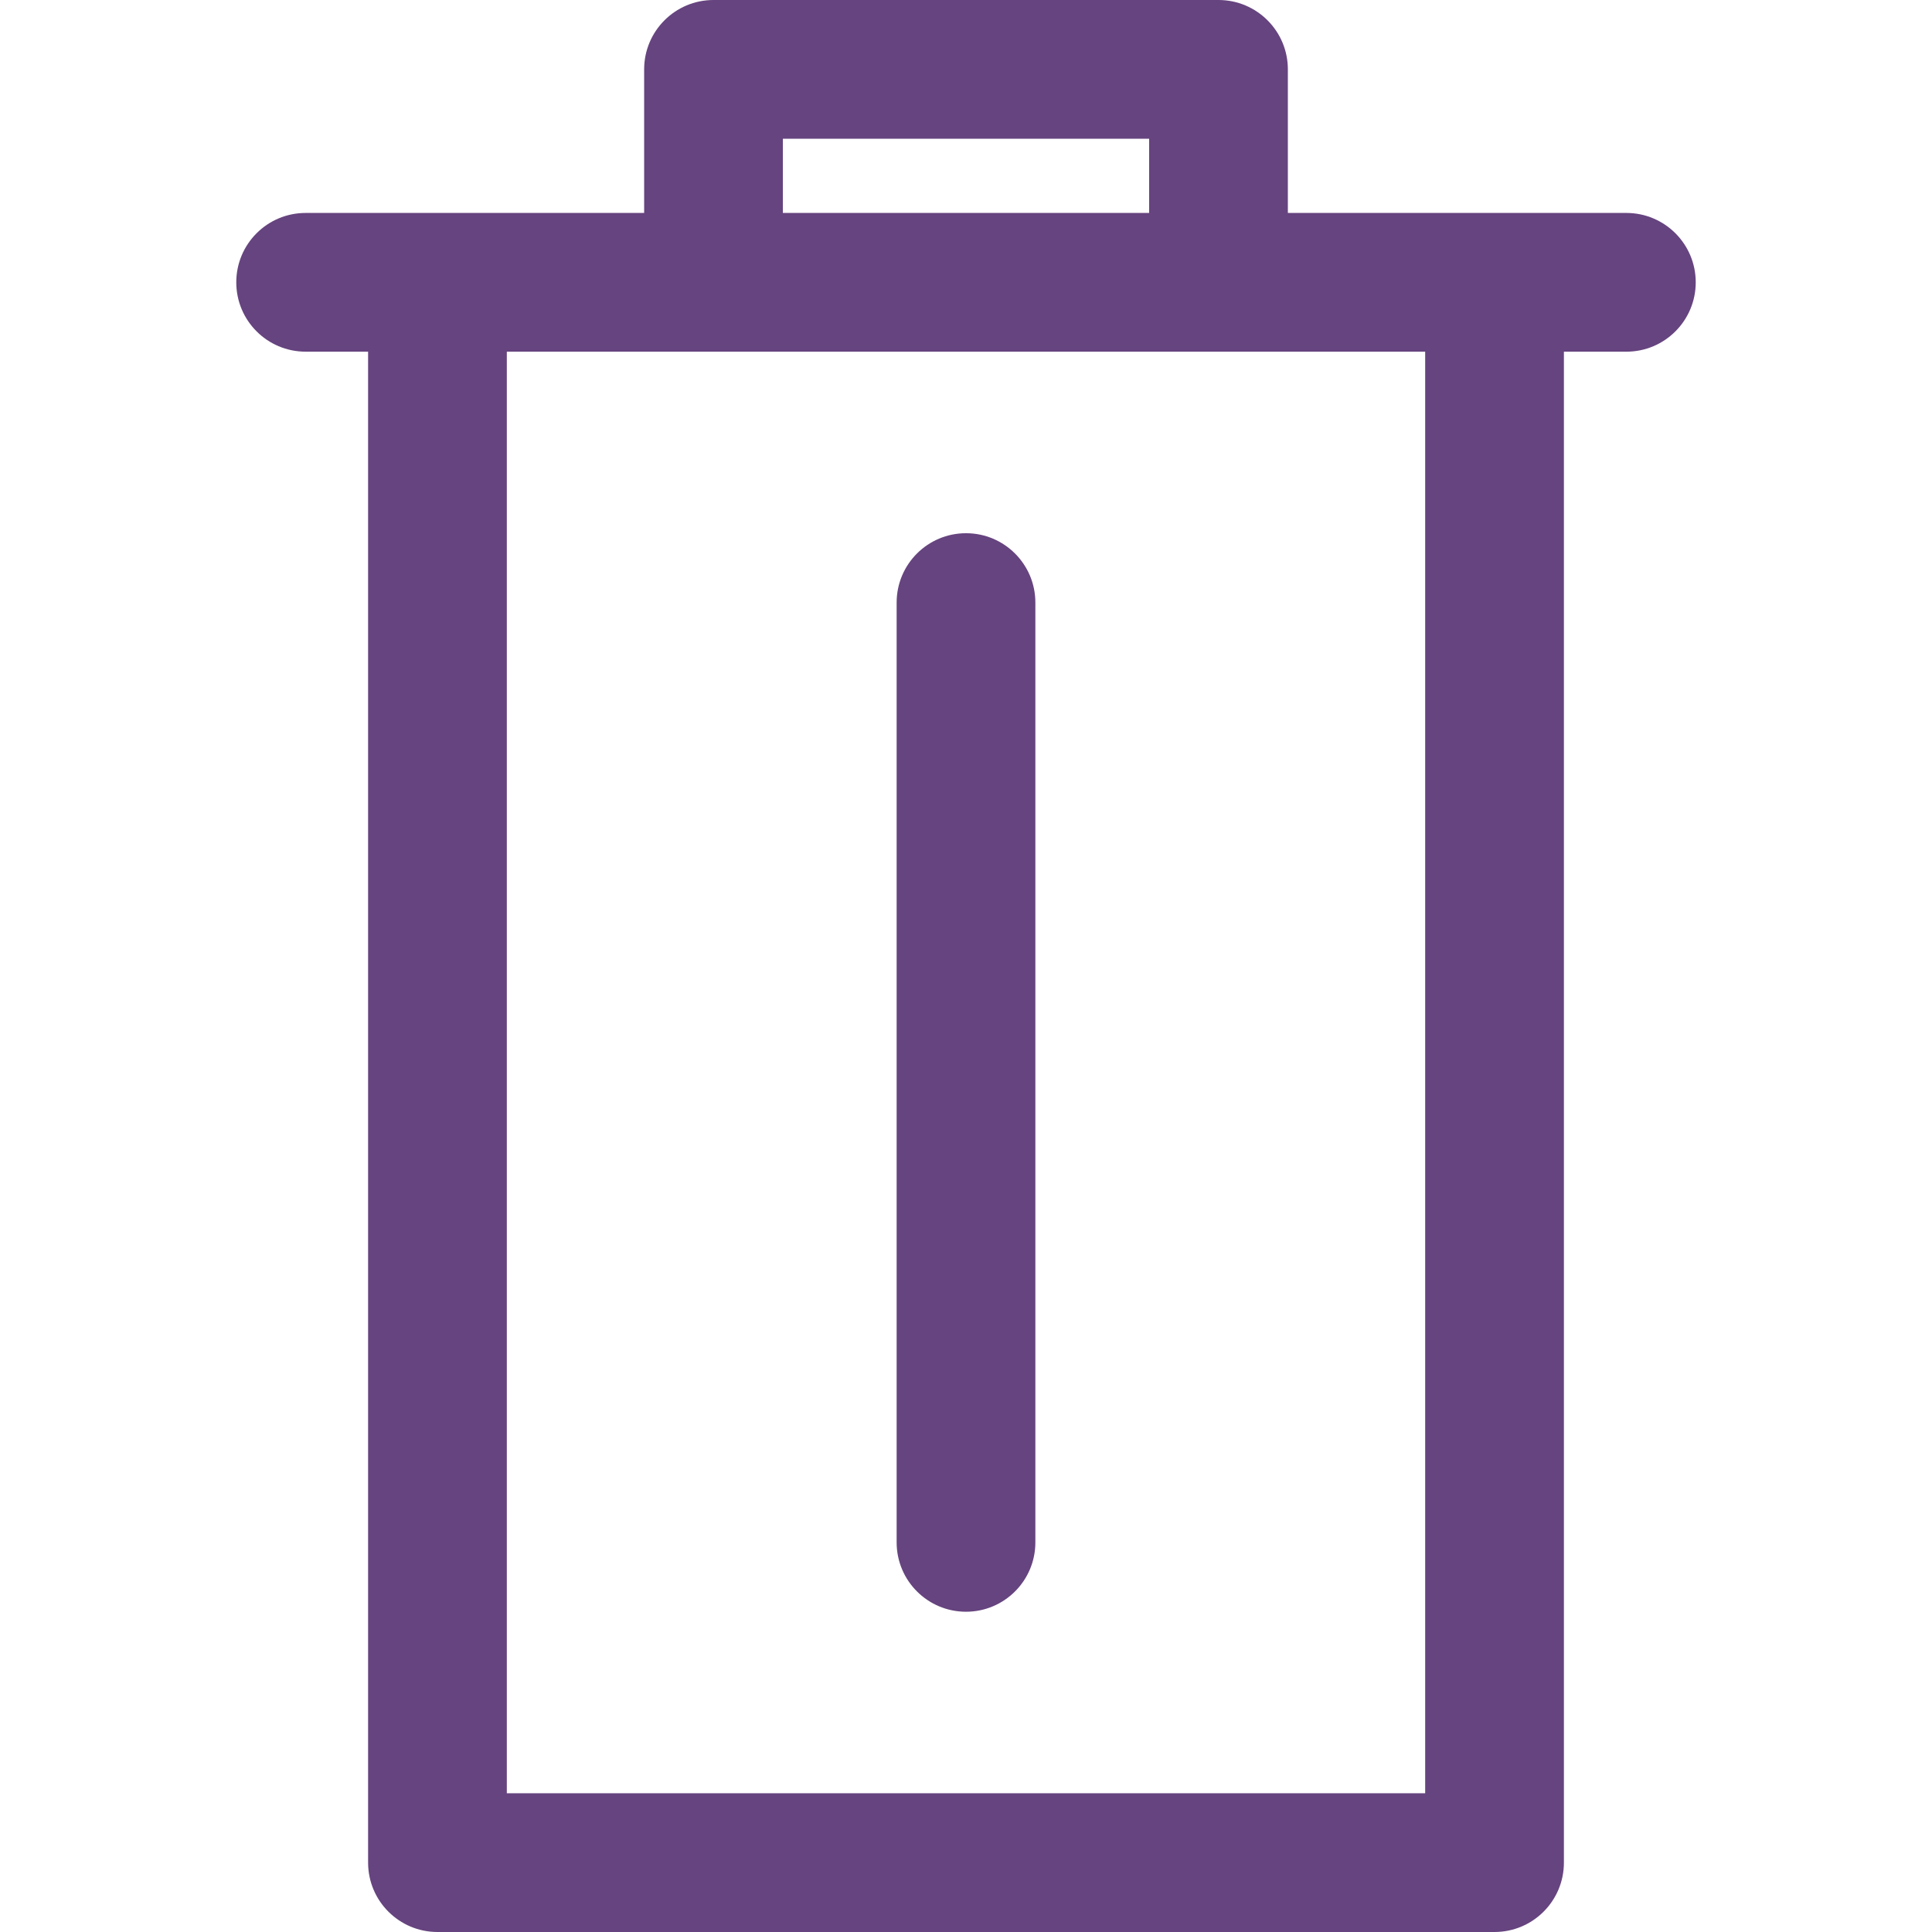 <?xml version="1.0" encoding="iso-8859-1"?>
<!-- Generator: Adobe Illustrator 16.0.0, SVG Export Plug-In . SVG Version: 6.00 Build 0)  -->
<!DOCTYPE svg PUBLIC "-//W3C//DTD SVG 1.1//EN" "http://www.w3.org/Graphics/SVG/1.1/DTD/svg11.dtd">
<svg version="1.1" id="Capa_1" xmlns="http://www.w3.org/2000/svg" xmlns:xlink="http://www.w3.org/1999/xlink" x="0px" y="0px"
	 width="348.153px" height="348.153px" viewBox="0 0 348.153 348.153" style="fill:#66447f; enable-background:new 0 0 348.153 348.153;"
	 xml:space="preserve">
<g>
	<g>
		<path d="M174.077,96.087c-6.904,0-12.5,5.597-12.5,12.5v169.354c0,6.902,5.596,12.5,12.5,12.5c6.902,0,12.5-5.598,12.5-12.5
			V108.587C186.577,101.684,180.979,96.087,174.077,96.087z"/>
		<path d="M293.077,38.374h-61V12.5c0-6.903-5.597-12.5-12.5-12.5h-91c-6.903,0-12.5,5.597-12.5,12.5v25.874h-61
			c-6.904,0-12.5,5.596-12.5,12.5c0,6.904,5.596,12.5,12.5,12.5h11.255v272.279c0,6.902,5.597,12.5,12.5,12.5h190.49
			c6.903,0,12.5-5.598,12.5-12.5V63.374h11.255c6.903,0,12.5-5.596,12.5-12.5C305.577,43.97,299.98,38.374,293.077,38.374z
			 M141.077,25h66v13.374h-66V25z M256.822,323.154H91.332V63.374h37.245h91h37.245V323.154z"/>
	</g>
</g>
<g>
</g>
<g>
</g>
<g>
</g>
<g>
</g>
<g>
</g>
<g>
</g>
<g>
</g>
<g>
</g>
<g>
</g>
<g>
</g>
<g>
</g>
<g>
</g>
<g>
</g>
<g>
</g>
<g>
</g>
</svg>
